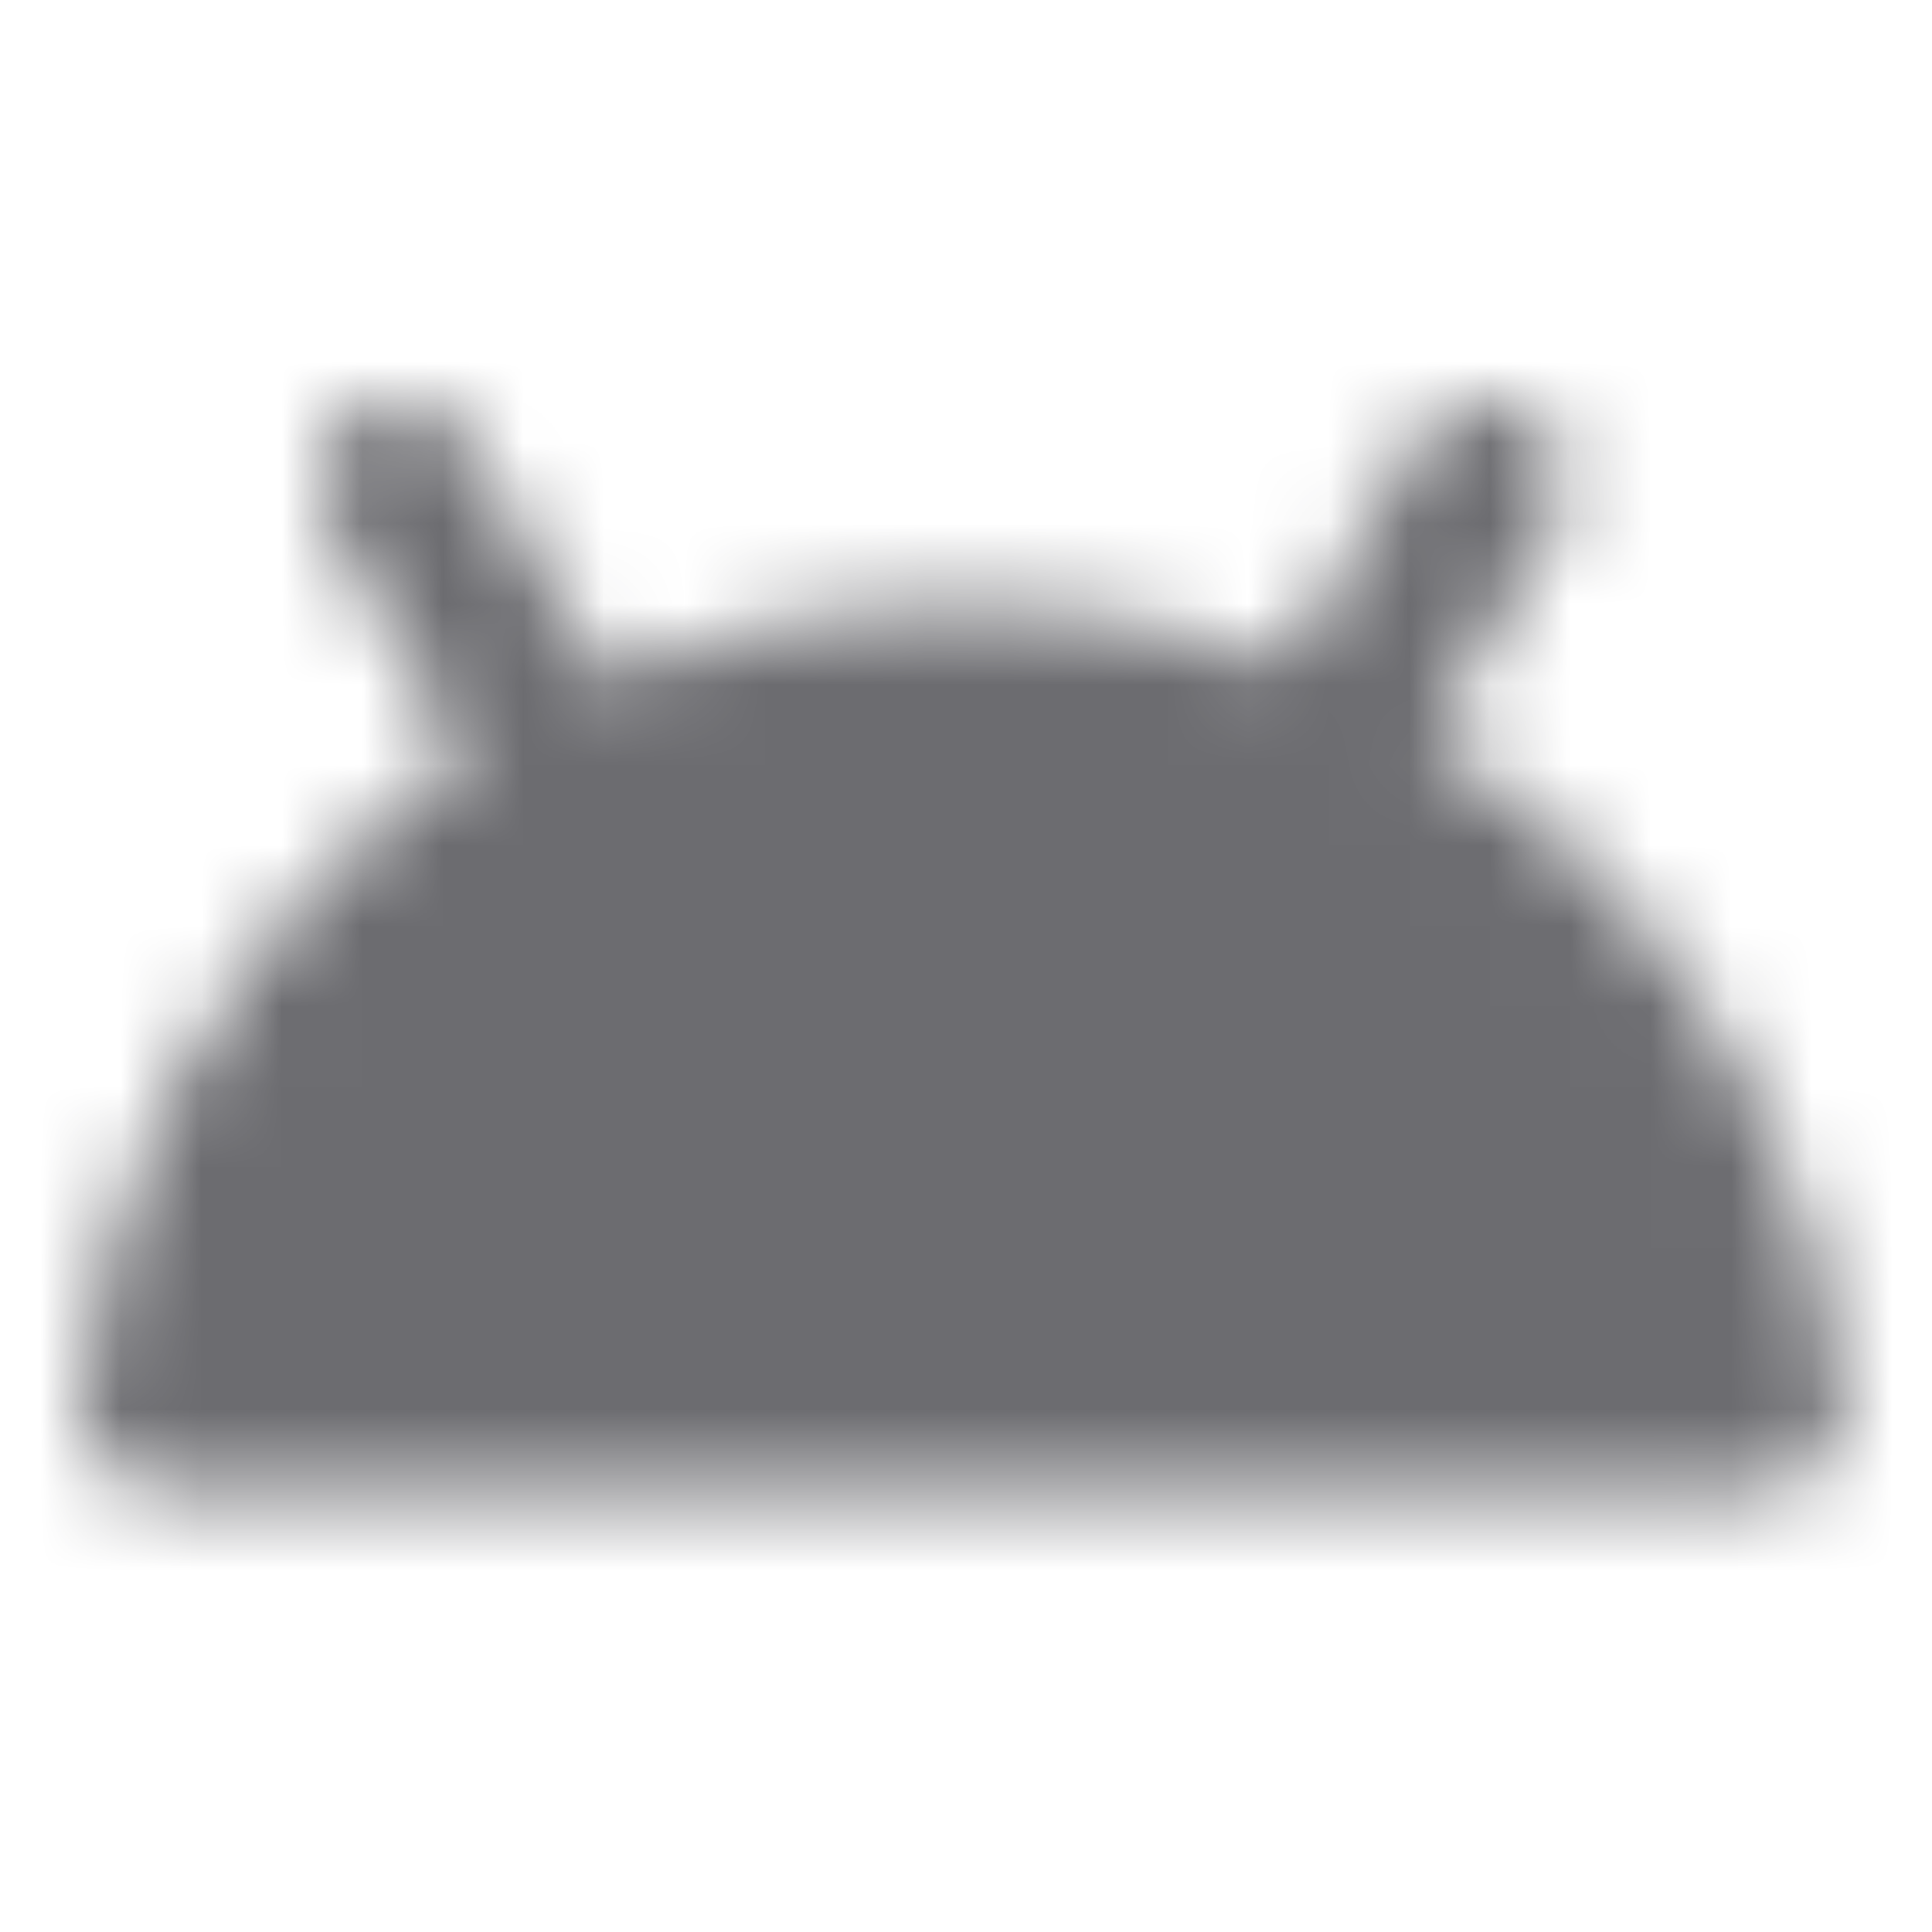 <svg width="24" height="24" viewBox="0 0 24 24" fill="none" xmlns="http://www.w3.org/2000/svg">
<mask id="mask0_3077_10989" style="mask-type:luminance" maskUnits="userSpaceOnUse" x="1" y="5" width="22" height="14">
<path d="M21.901 17.5H2C2.502 12.447 6.765 8.5 11.95 8.5C17.136 8.5 21.399 12.447 21.901 17.5Z" fill="white" stroke="white" stroke-width="2" stroke-linejoin="round"/>
<path d="M6.95 9.5L4.95 6M16.45 9.5L18.45 6" stroke="white" stroke-width="2" stroke-linecap="round" stroke-linejoin="round"/>
<path d="M7.45 15C8.002 15 8.45 14.552 8.45 14C8.45 13.448 8.002 13 7.45 13C6.898 13 6.45 13.448 6.45 14C6.45 14.552 6.898 15 7.45 15Z" fill="black"/>
<path d="M16.45 15C17.002 15 17.45 14.552 17.45 14C17.45 13.448 17.002 13 16.45 13C15.898 13 15.45 13.448 15.45 14C15.45 14.552 15.898 15 16.45 15Z" fill="black"/>
</mask>
<g mask="url(#mask0_3077_10989)">
<path d="M-0.05 -0.5H23.95V23.5H-0.05V-0.5Z" fill="#6C6C70"/>
</g>
</svg>
